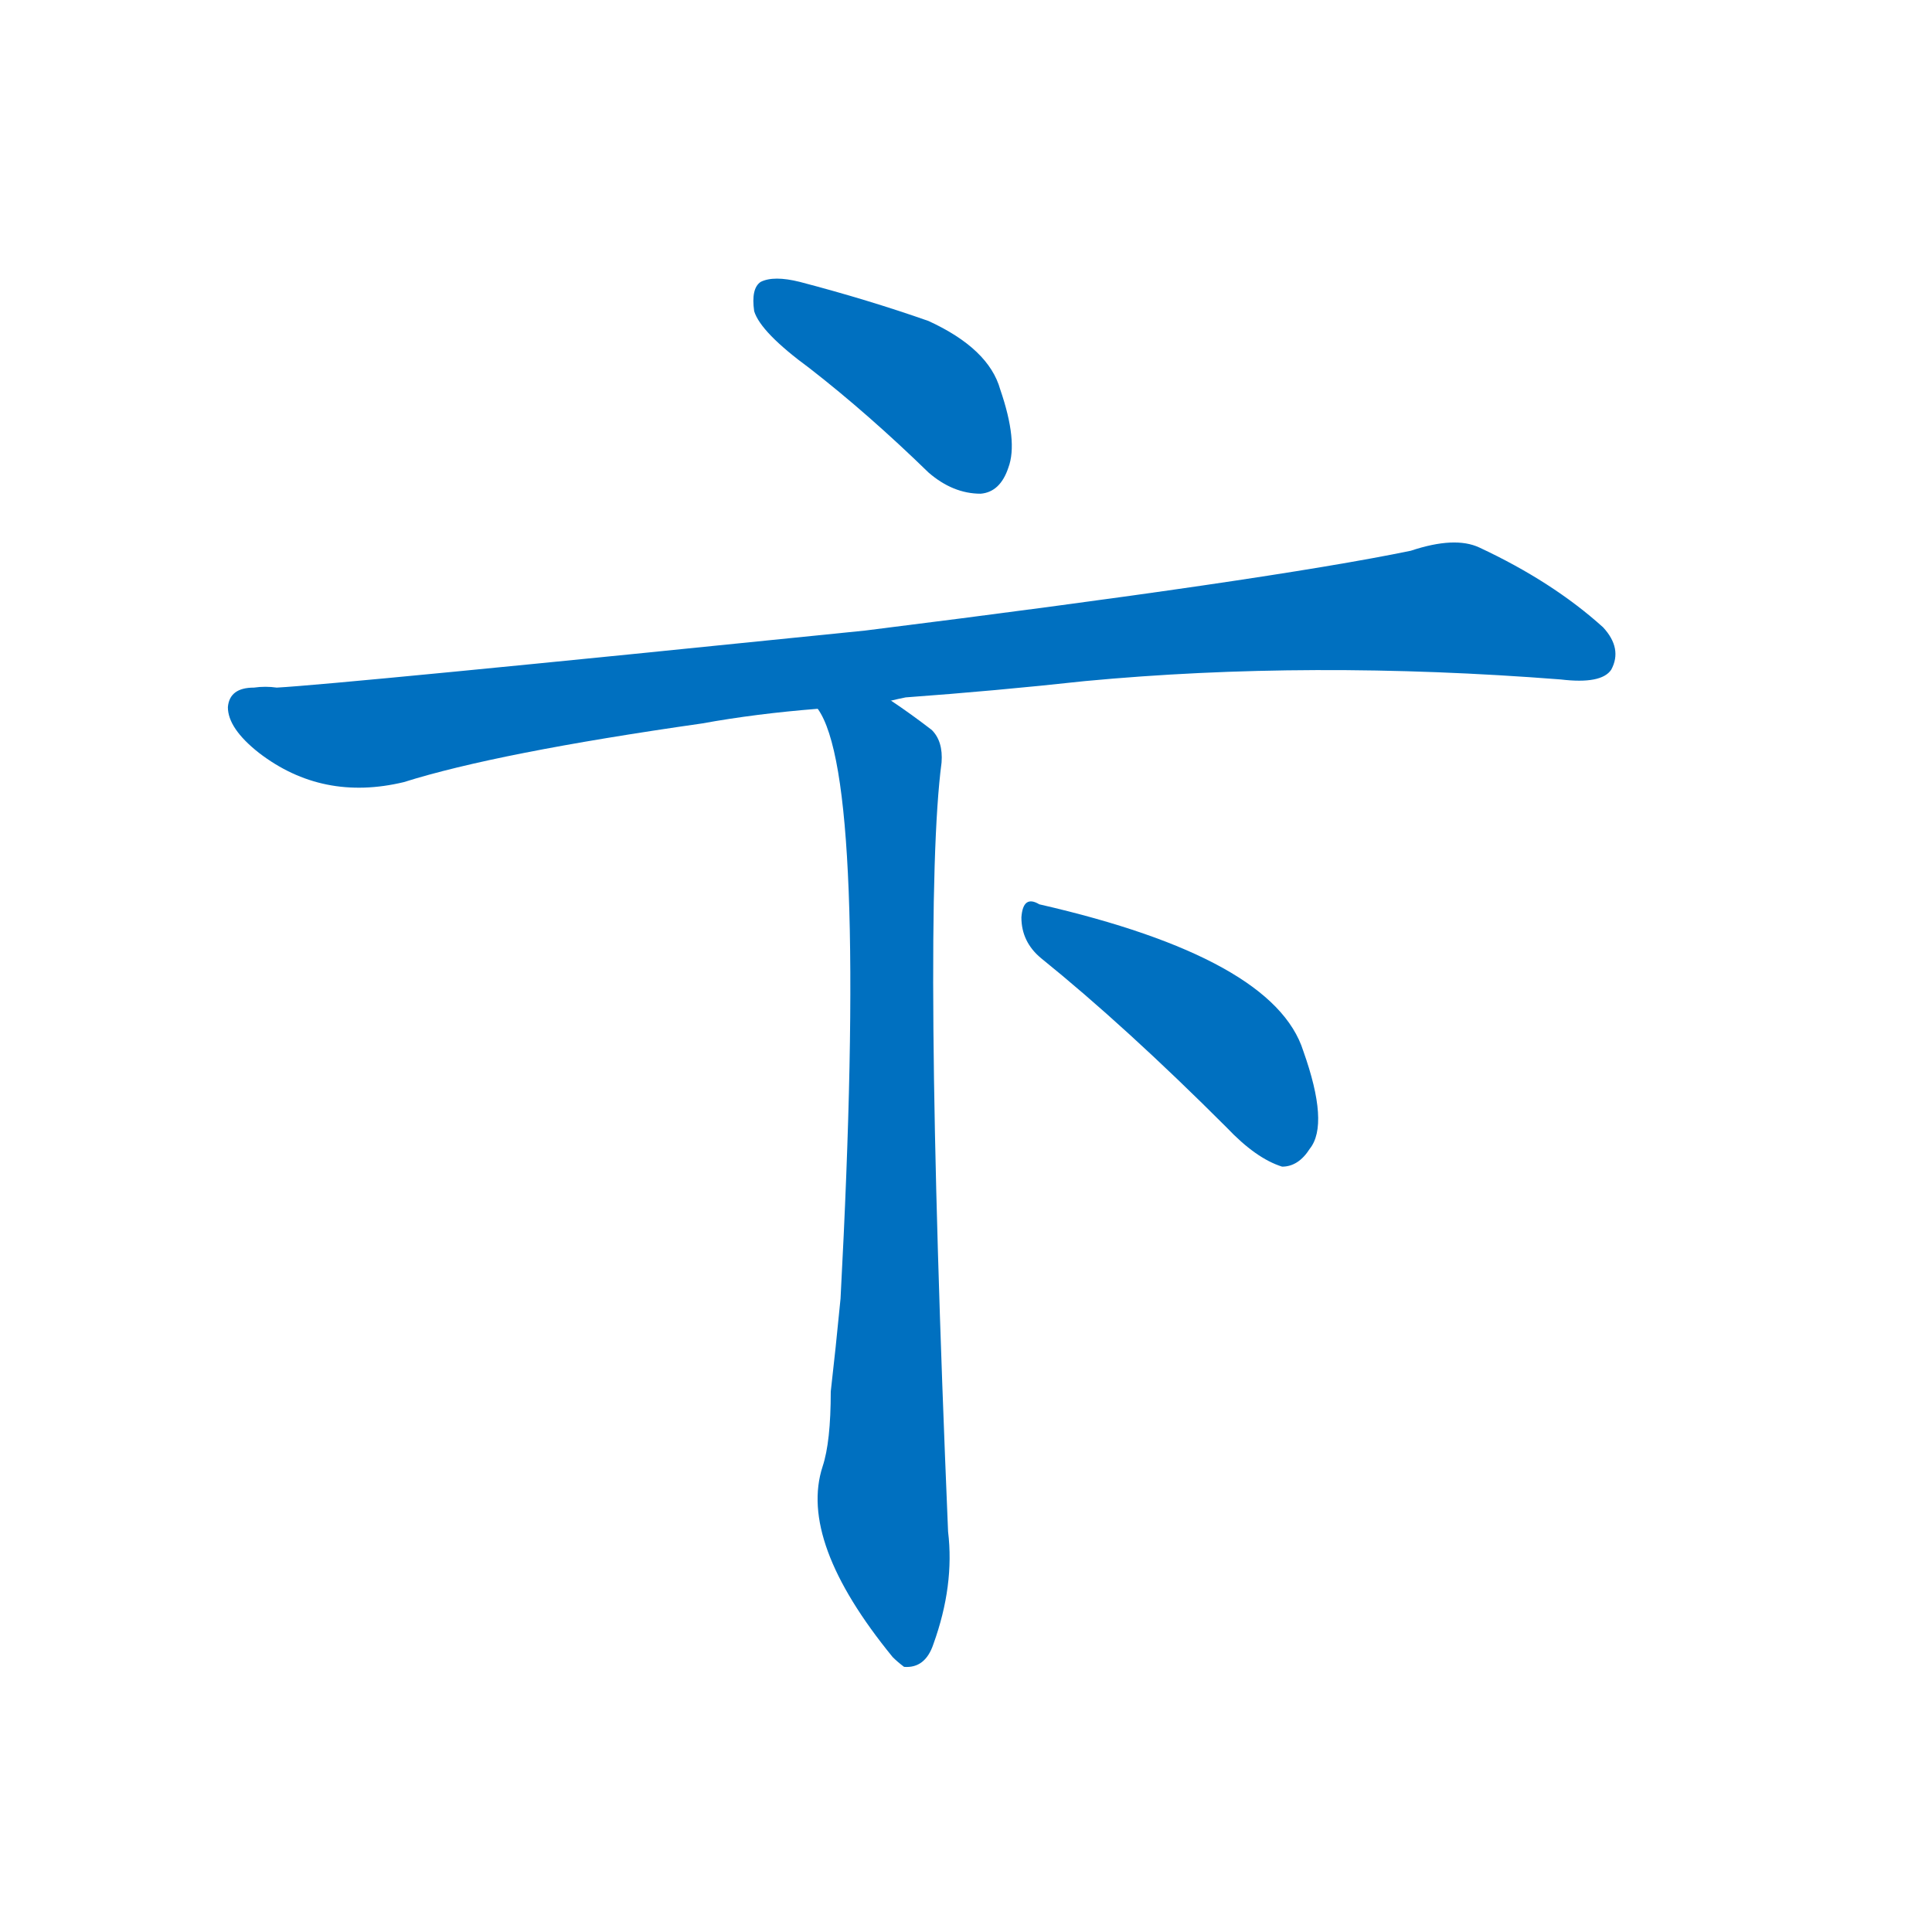 <svg width='83' height='83' >
                                <g transform="translate(3, 70) scale(0.07, -0.07)">
                                    <!-- 先将完整的字以灰色字体绘制完成，层级位于下面 -->
                                                                        <path d="M 454 774 Q 490 746 527 710 Q 542 697 559 697 Q 571 698 576 713 Q 582 729 571 761 Q 564 786 527 803 Q 490 816 448 827 Q 432 831 424 827 Q 418 823 420 809 Q 424 796 454 774 Z" style="fill: #0070C0;"></path>
                                                                        <path d="M 504 570 Q 508 571 513 572 Q 568 576 623 582 Q 761 595 915 583 Q 940 580 946 589 Q 953 602 941 615 Q 910 643 865 664 Q 850 671 823 662 Q 736 644 488 613 Q 164 580 127 578 Q 120 579 113 578 Q 98 578 97 566 Q 97 553 116 538 Q 155 508 205 520 Q 262 538 388 556 Q 421 562 459 565 L 504 570 Z" style="fill: #0070C0;"></path>
                                                                        <path d="M 459 565 Q 490 522 473 203 Q 470 172 467 146 Q 467 115 462 100 Q 447 54 505 -17 Q 508 -20 512 -23 Q 525 -24 530 -9 Q 543 27 539 60 Q 523 441 535 532 Q 536 545 529 552 Q 516 562 504 570 C 479 587 447 592 459 565 Z" style="fill: #0070C0;"></path>
                                                                        <path d="M 596 412 Q 648 370 710 308 Q 728 289 744 284 Q 754 284 761 295 Q 773 310 757 355 Q 739 412 595 445 Q 585 451 584 437 Q 584 422 596 412 Z" style="fill: #0070C0;"></path>
                                    
                                    
                                                                                                                                                                                                                                                                                                                                                                                            </g>
                            </svg>